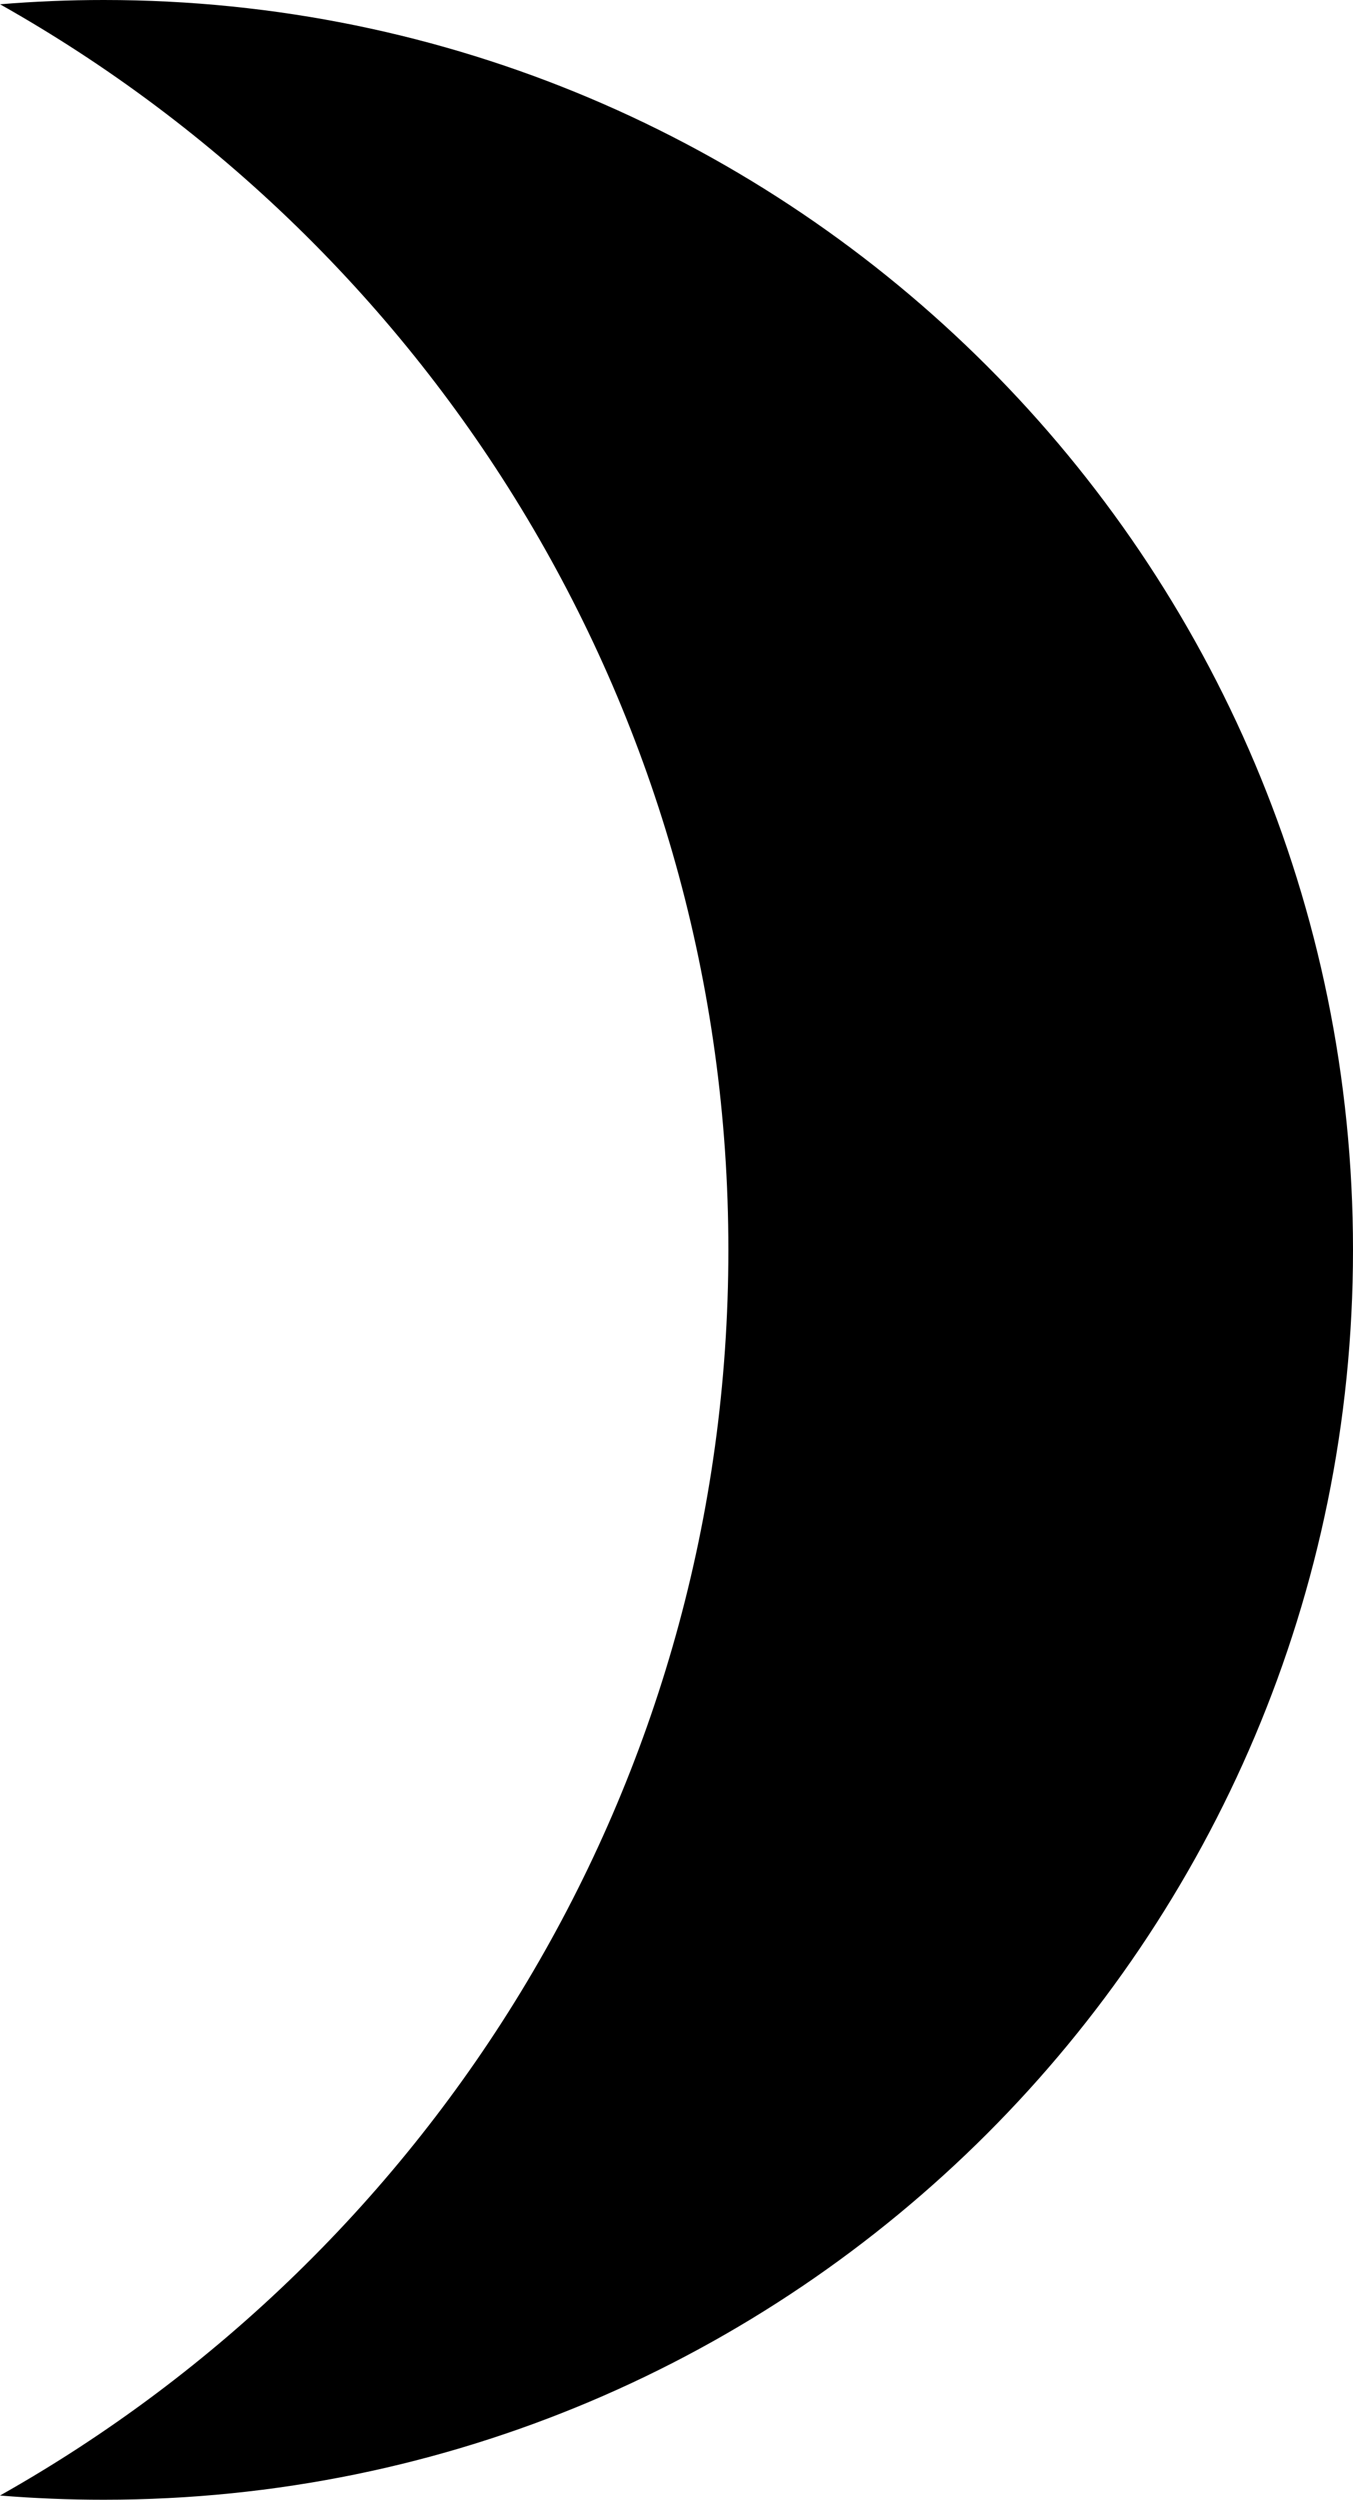 <svg xmlns="http://www.w3.org/2000/svg" viewBox="0 0 24.005 44.328"><path d="M1.841 0C1.221 0 .607.026.001.076c7.712 4.342 12.922 12.607 12.922 22.088 0 9.482-5.21 17.747-12.923 22.089.607.05 1.221.075 1.841.075 12.241 0 22.164-9.923 22.164-22.164C24.005 9.924 14.082 0 1.841 0z"/></svg>